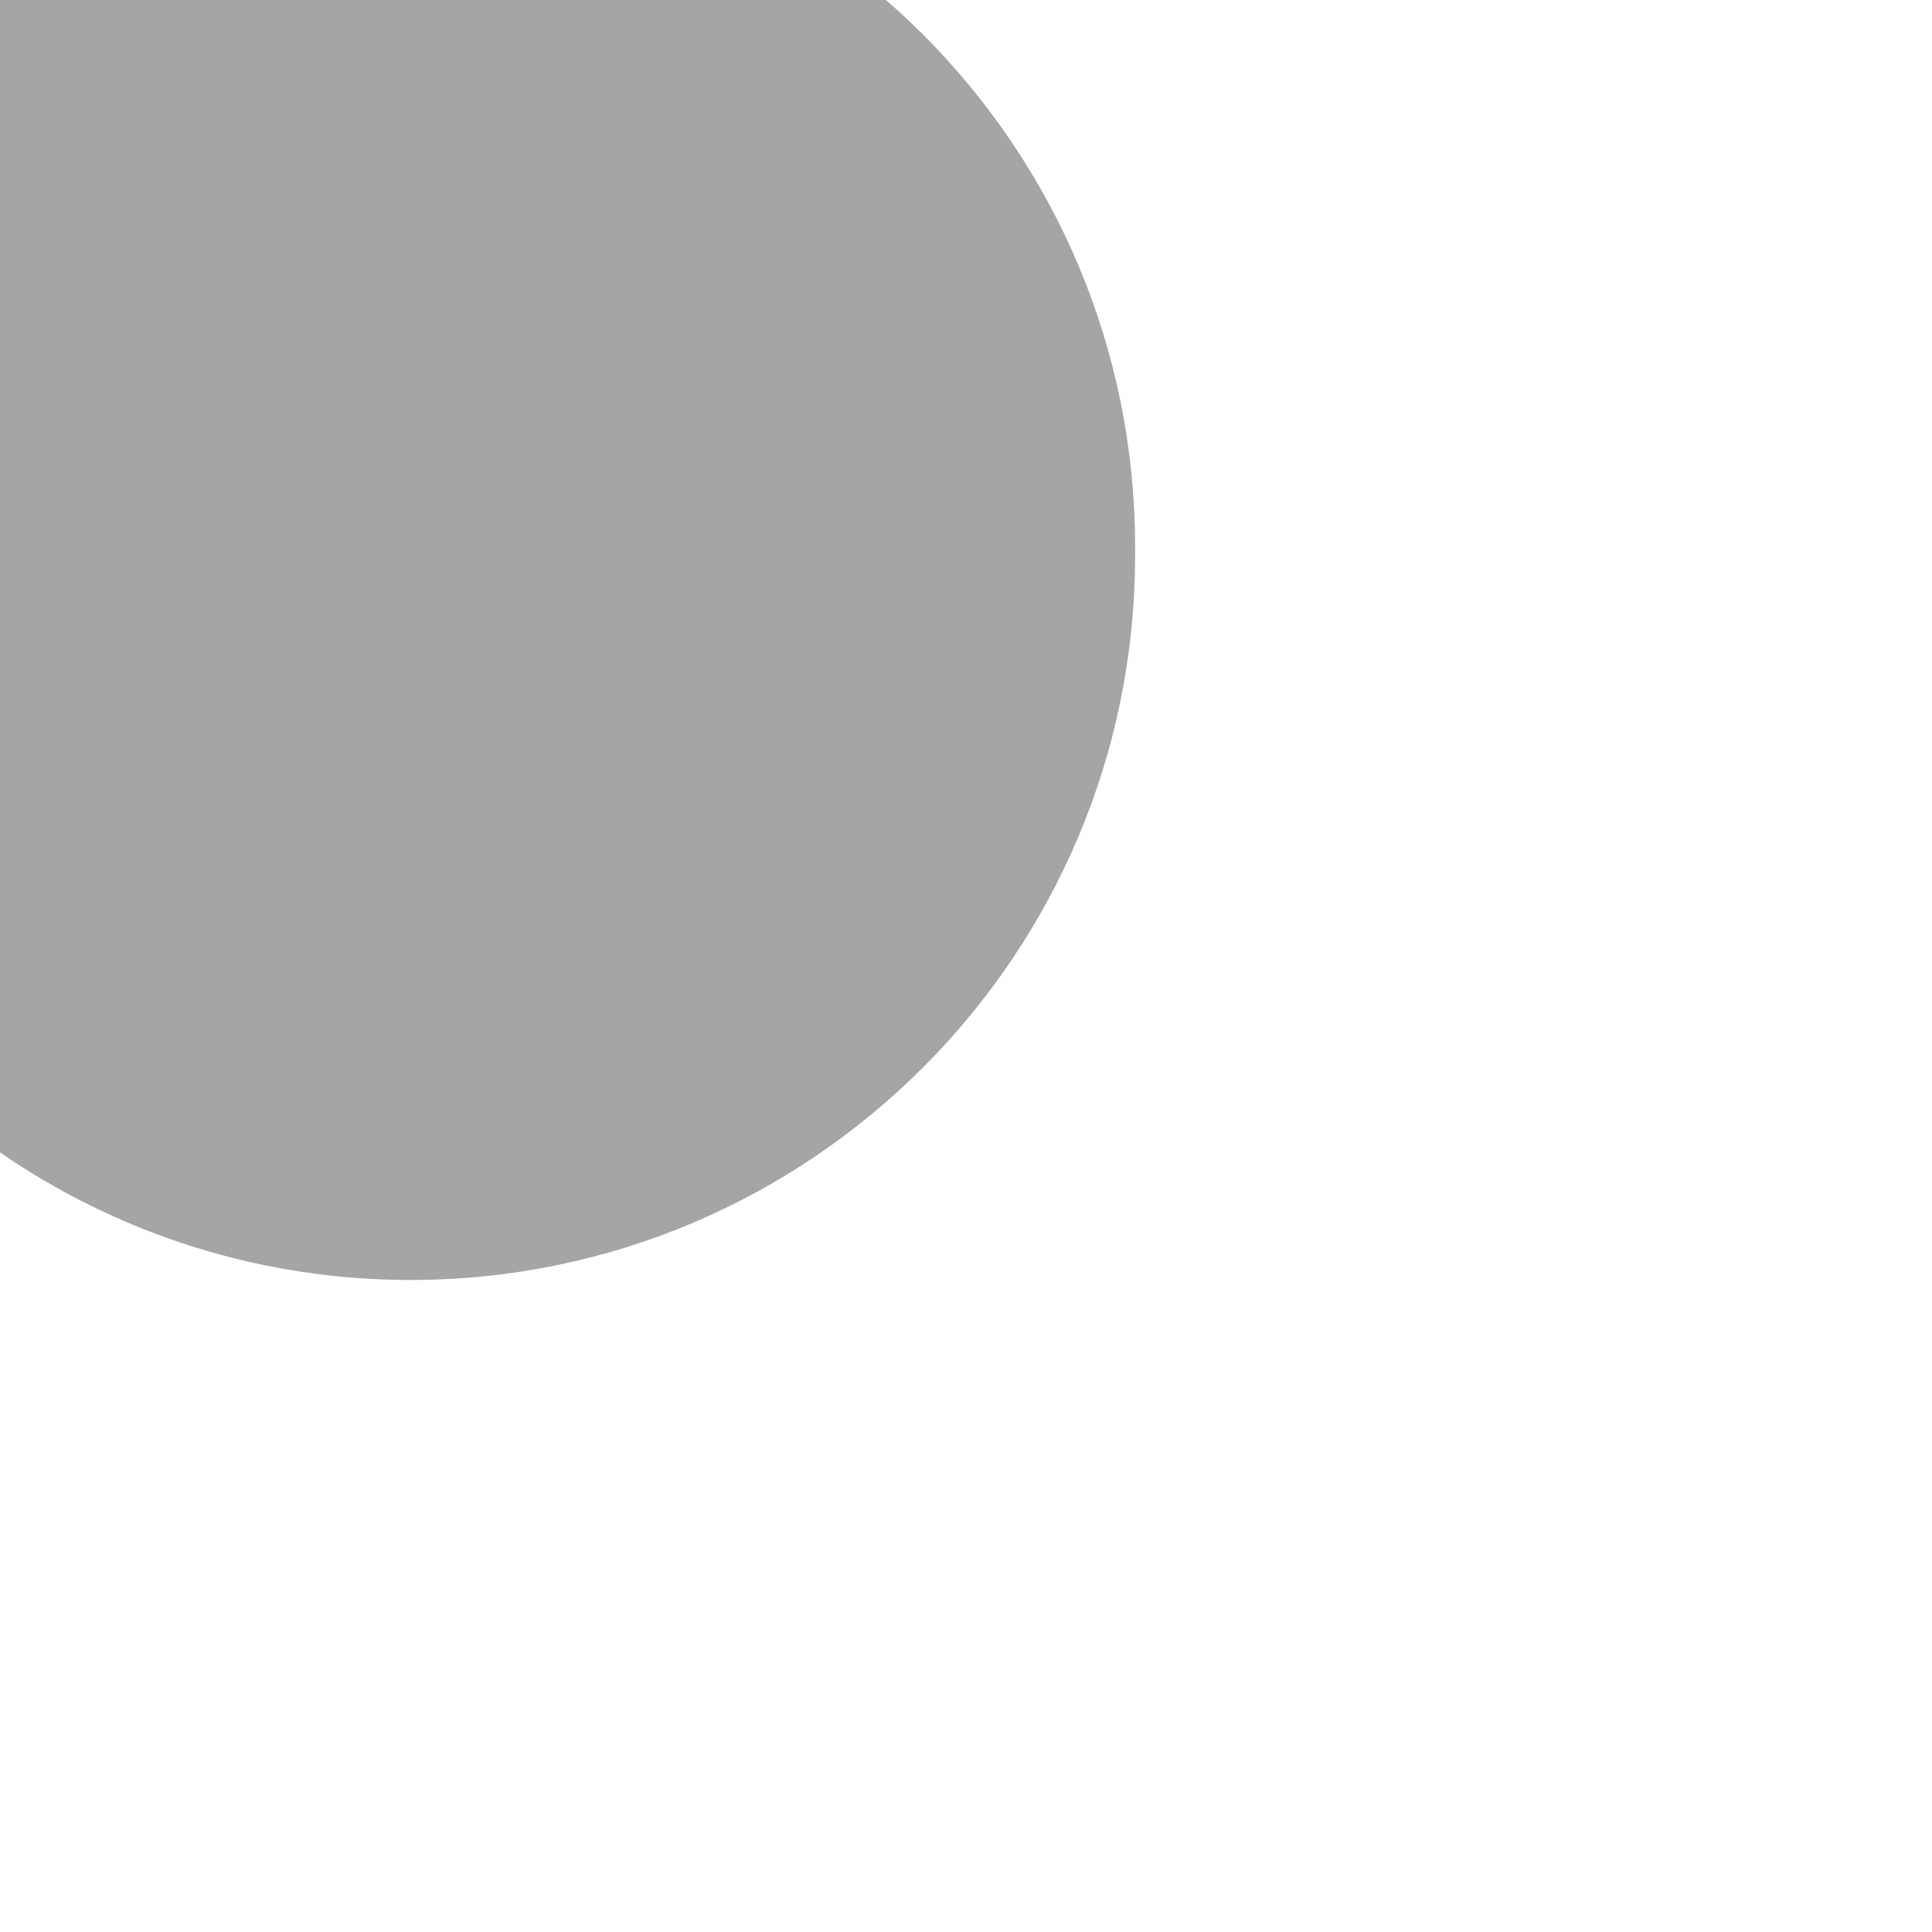 <svg width="4" height="4" viewBox="0 0 4 4" fill="none" xmlns="http://www.w3.org/2000/svg" xmlns:xlink="http://www.w3.org/1999/xlink">
<path d="M2.35,1.132C2.35,0.303 1.678,-0.368 0.85,-0.368C0.022,-0.368 -0.65,0.303 -0.65,1.132L2.35,1.132ZM-0.65,1.15C-0.65,1.978 0.022,2.65 0.85,2.65C1.678,2.65 2.35,1.978 2.35,1.15L-0.65,1.15ZM-0.65,1.132L-0.65,1.15L2.35,1.15L2.35,1.132L-0.65,1.132Z" fill="#A5A5A5"/>
<path d="M2.35,1.132C2.35,0.303 1.678,-0.368 0.85,-0.368C0.022,-0.368 -0.65,0.303 -0.65,1.132L2.35,1.132ZM-0.65,1.15C-0.65,1.978 0.022,2.65 0.85,2.65C1.678,2.65 2.35,1.978 2.35,1.15L-0.65,1.15ZM-0.65,1.132L-0.65,1.15L2.35,1.15L2.35,1.132L-0.65,1.132Z" fill="#A5A5A5" fill-opacity="0.2"/>
</svg>
